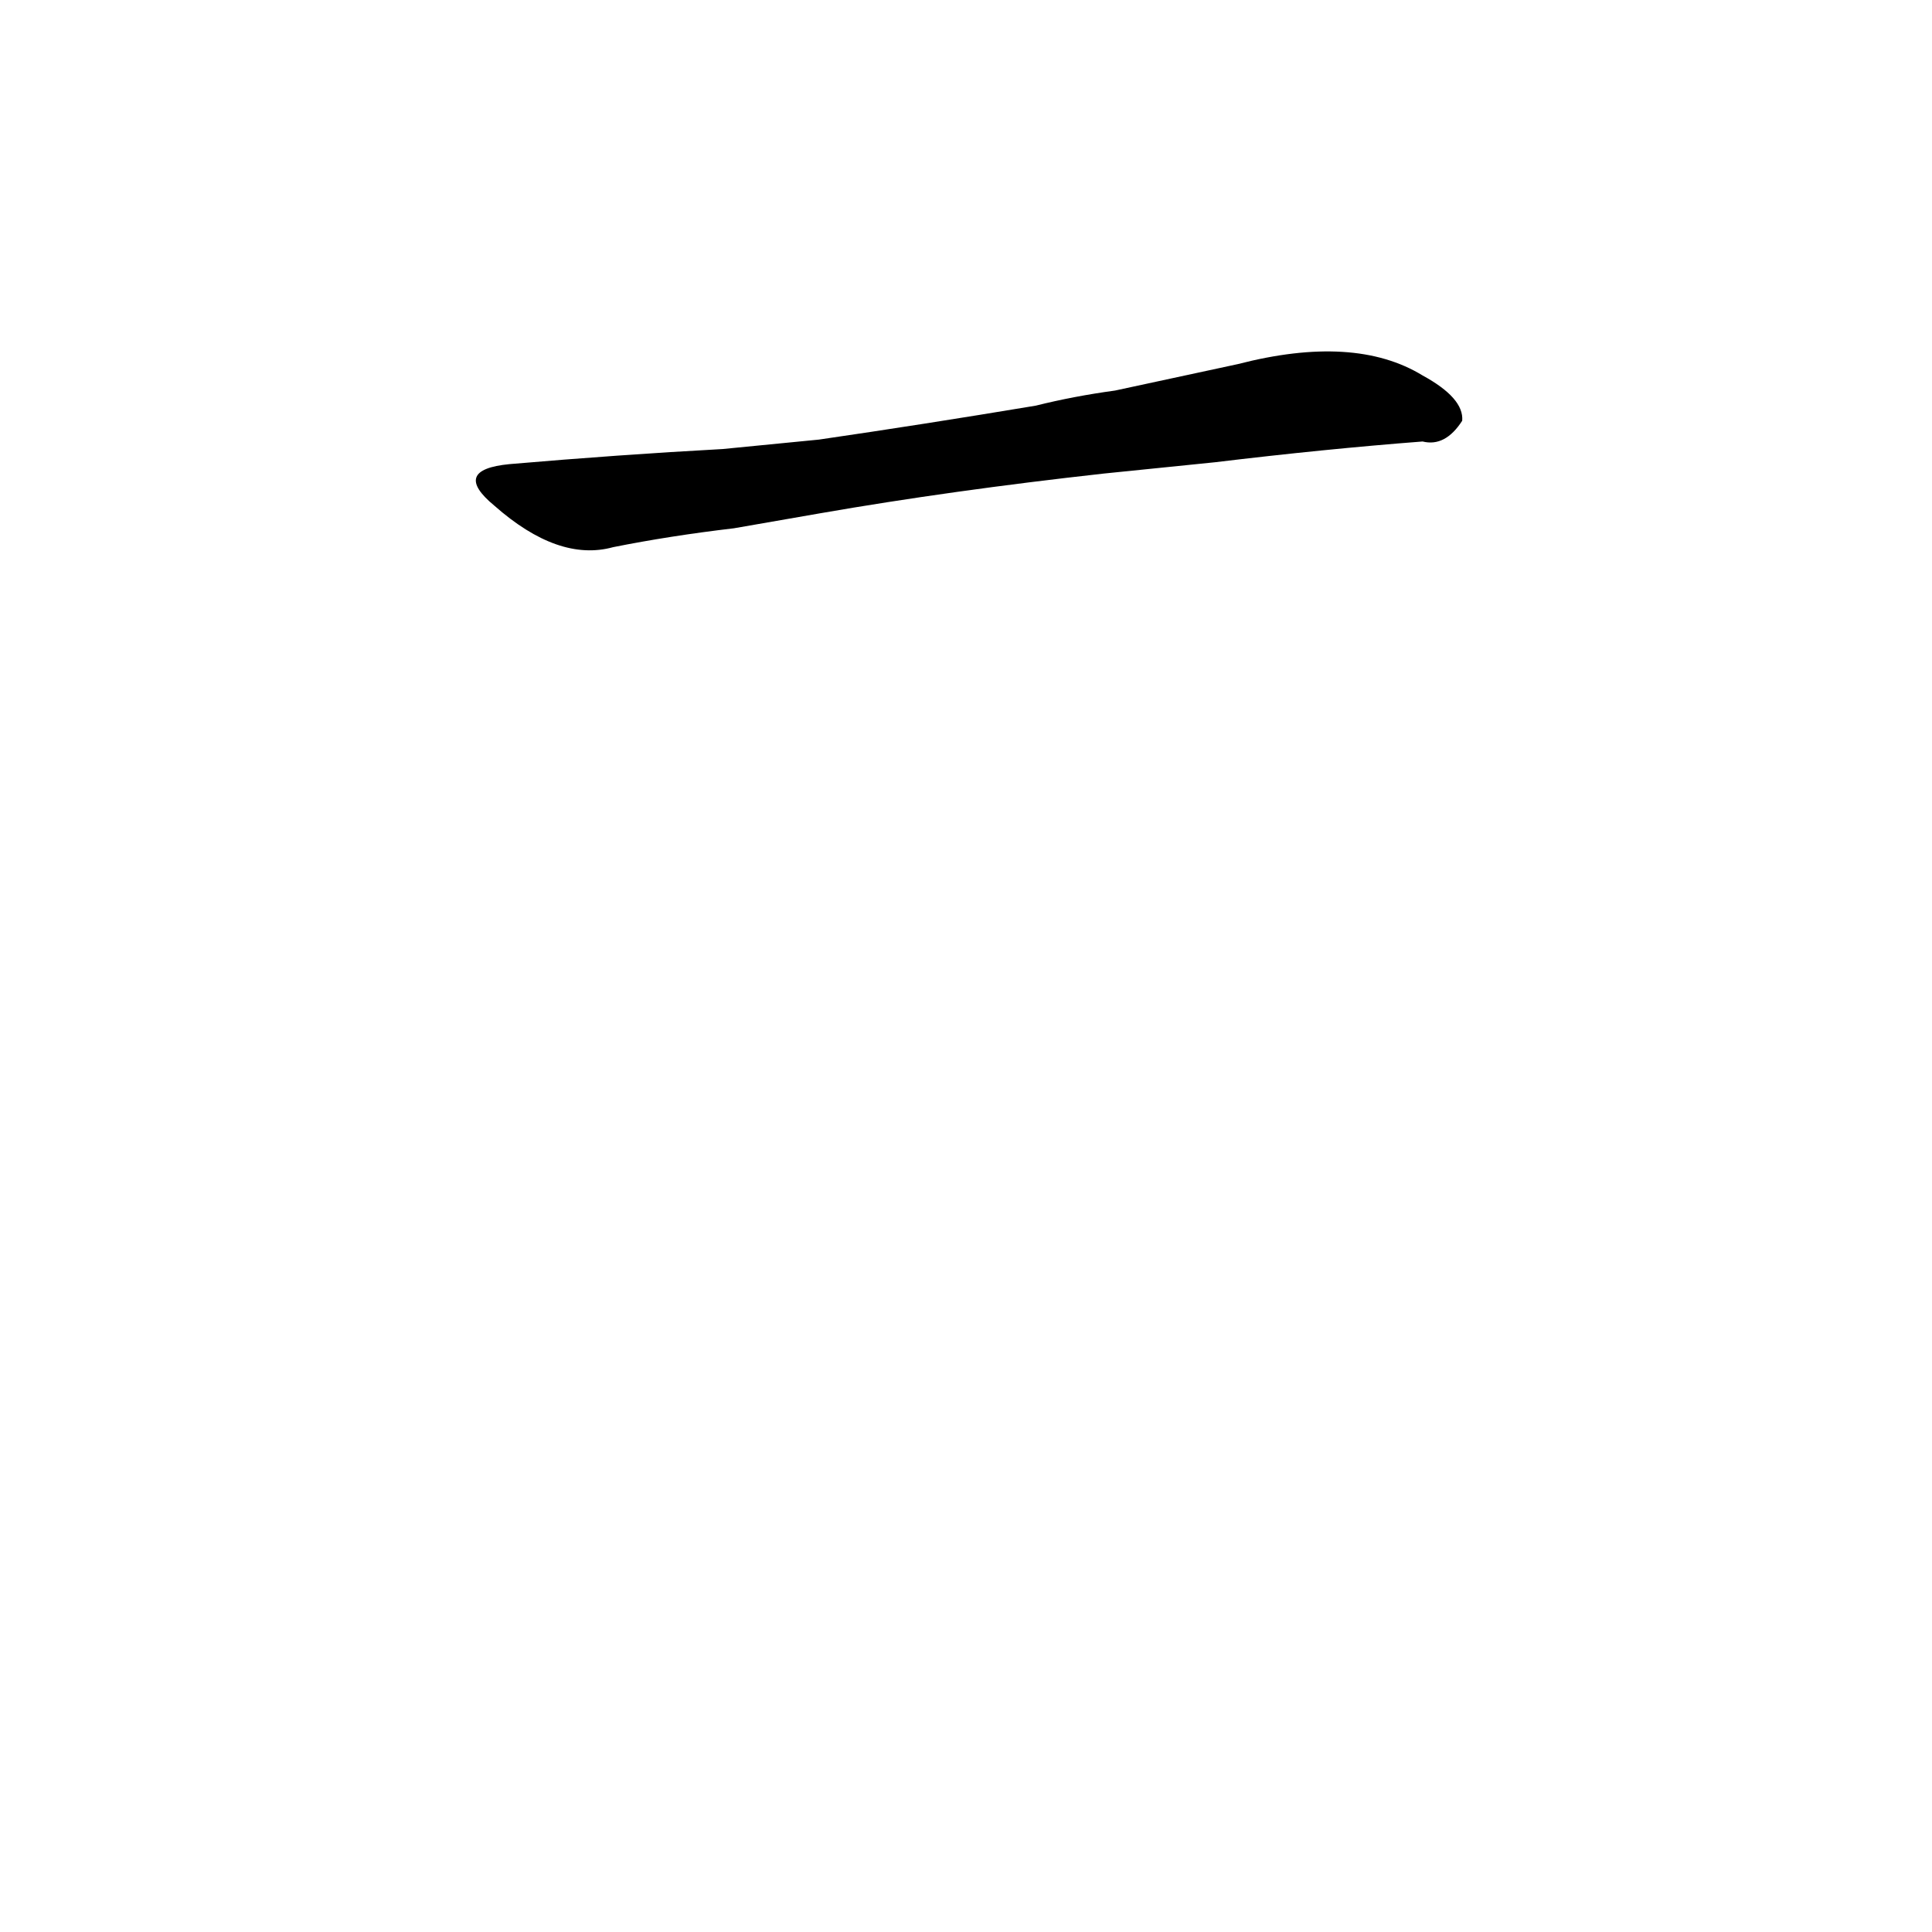 <?xml version='1.0' encoding='utf-8'?>
<svg xmlns="http://www.w3.org/2000/svg" version="1.1" viewBox="0 0 1024 1024"><g transform="scale(1, -1) translate(0, -900)"><path d="M 644 655 Q 702 662 754 666 Q 766 663 775 677 Q 776 689 754 701 Q 718 723 656 707 L 591 693 Q 569 690 549 685 Q 489 675 434 667 L 383 662 Q 328 659 270 654 Q 239 651 262 632 Q 296 602 325 610 Q 355 616 389 620 L 435 628 Q 504 640 585 649 L 644 655 Z" fill="black" /></g></svg>